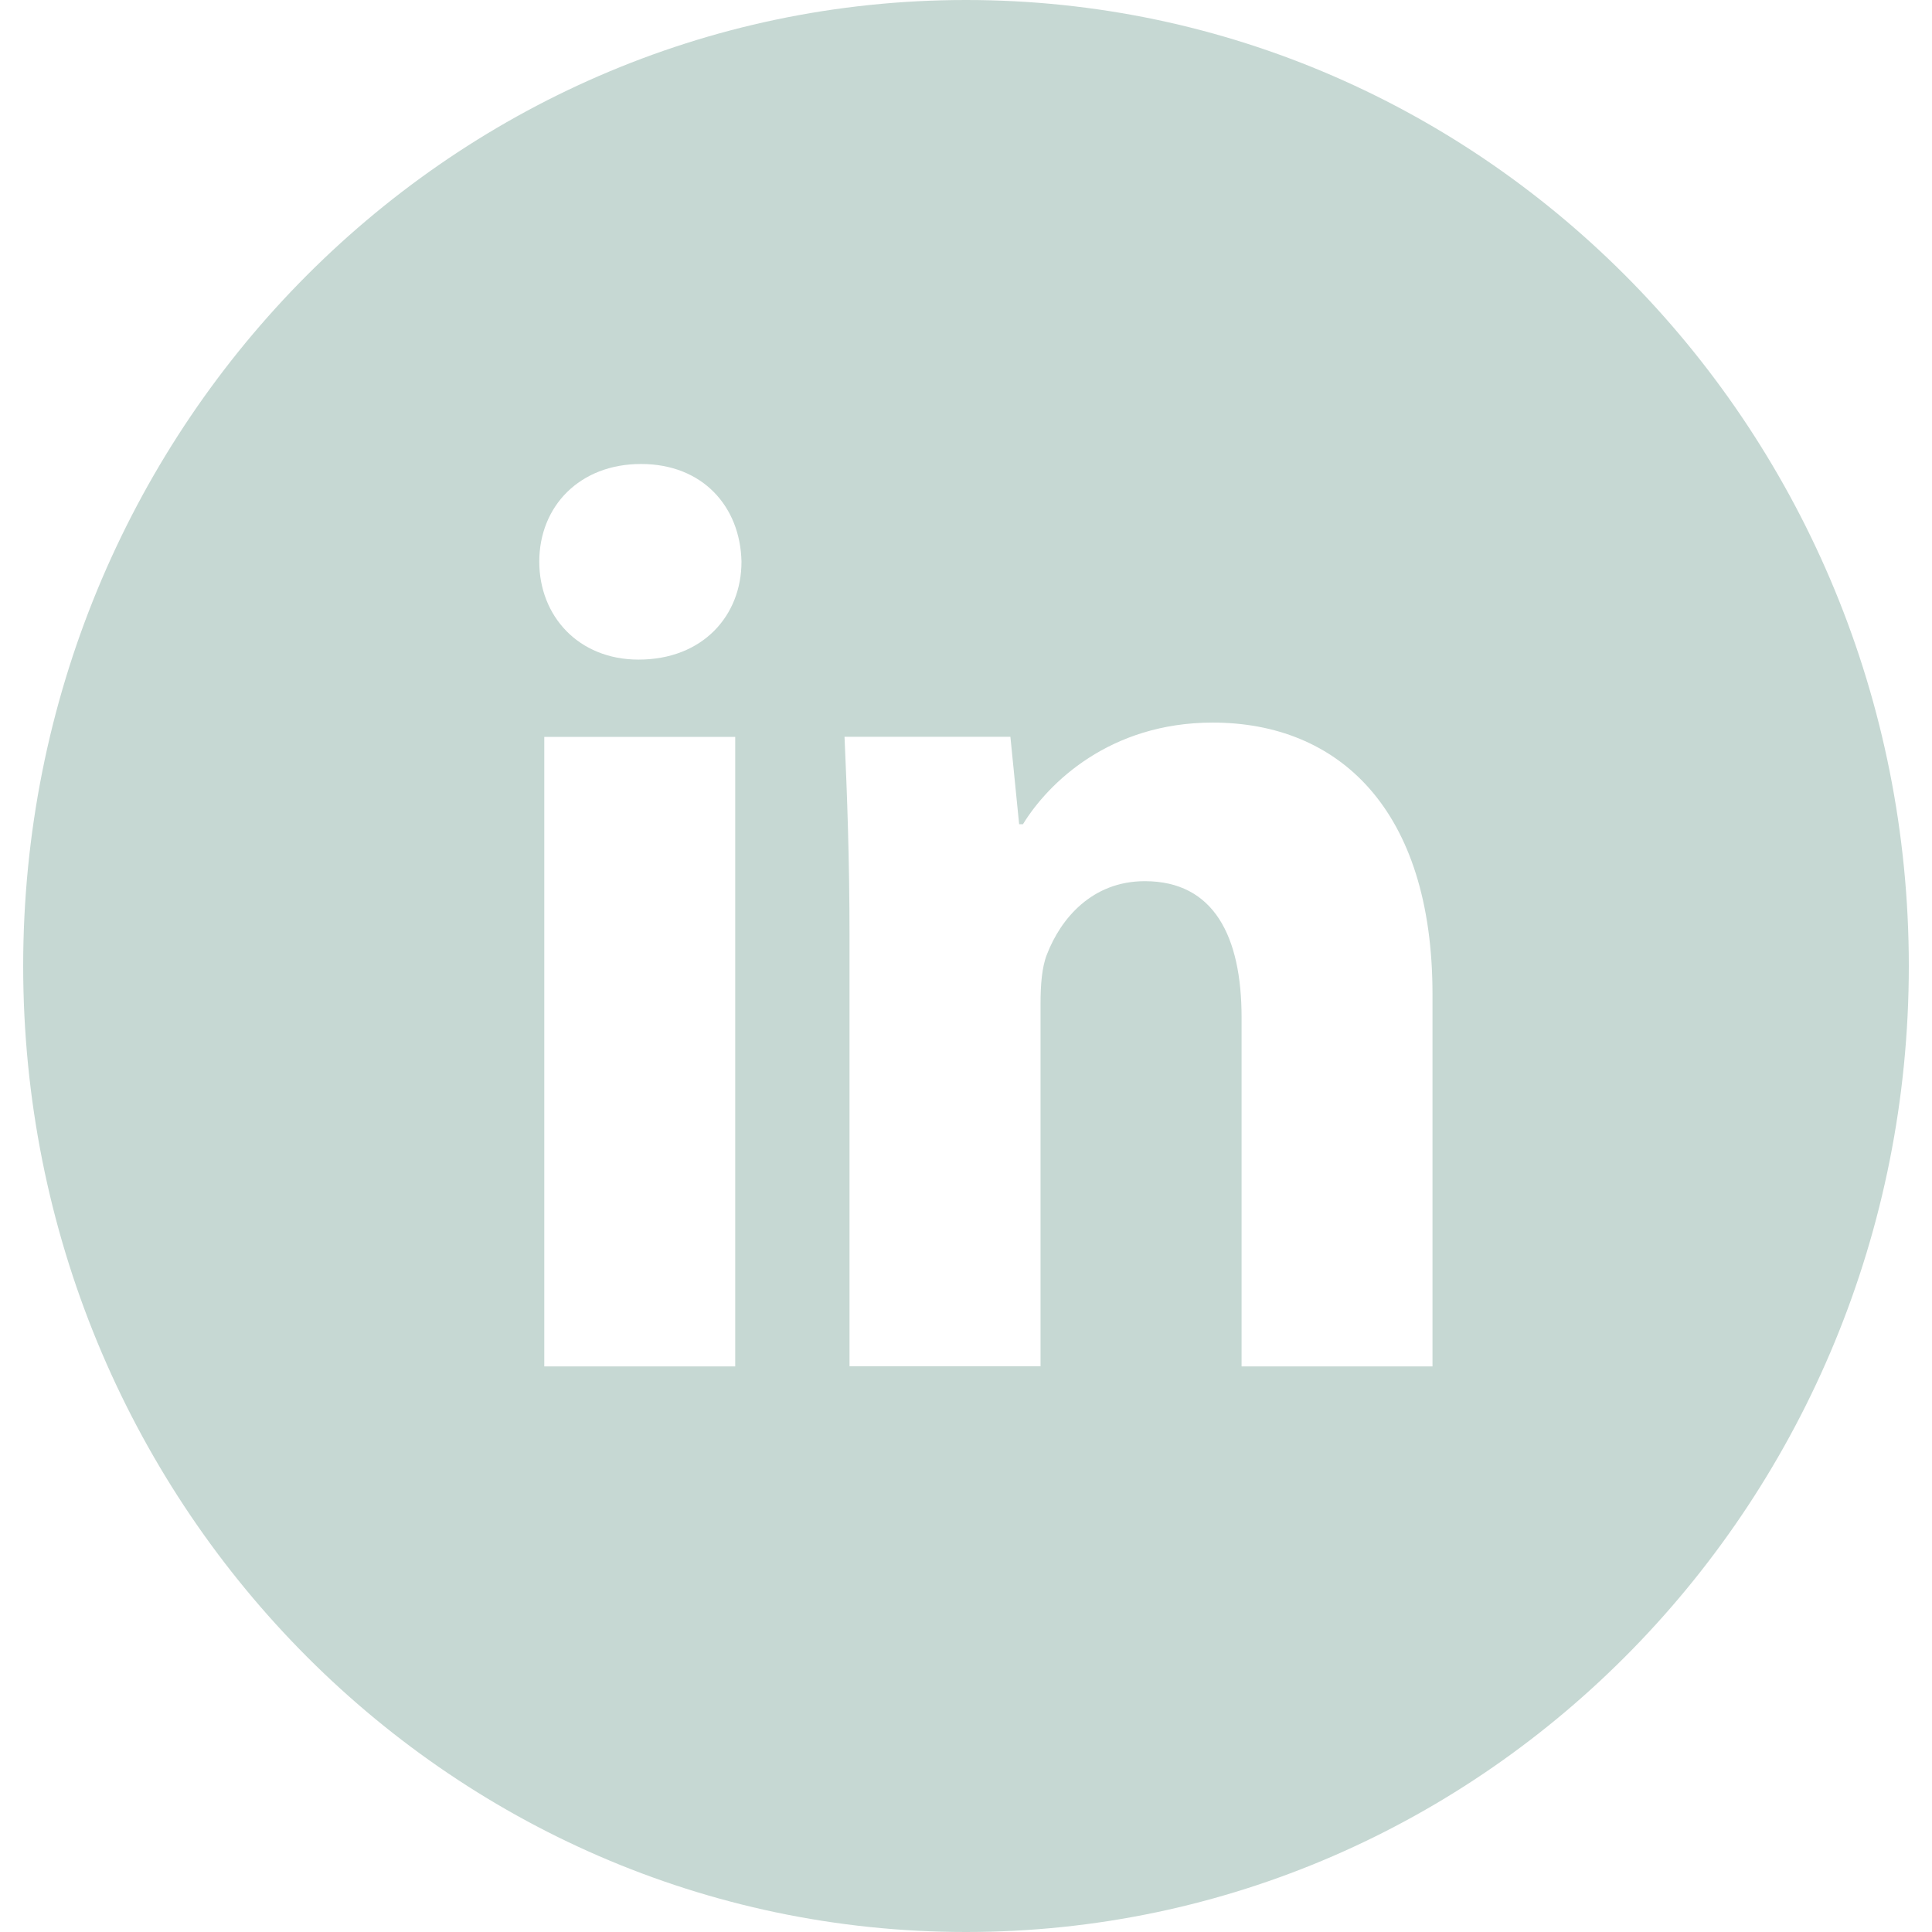 <svg width="75" height="75" viewBox="0 0 122 125" fill="none" xmlns="http://www.w3.org/2000/svg">
<path d="M61 0C27.31 0 0 27.982 0 62.5C0 97.018 27.31 125 61 125C94.69 125 122 97.018 122 62.5C122 27.982 94.69 0 61 0ZM46.068 88.405H33.715V47.676H46.068V88.405ZM39.815 42.676C35.914 42.676 33.391 39.844 33.391 36.341C33.391 32.767 35.99 30.02 39.974 30.02C43.958 30.02 46.398 32.767 46.474 36.341C46.474 39.844 43.958 42.676 39.815 42.676ZM91.182 88.405H78.83V65.833C78.83 60.579 77.038 57.012 72.571 57.012C69.159 57.012 67.132 59.427 66.236 61.751C65.905 62.578 65.823 63.75 65.823 64.915V88.398H53.464V60.664C53.464 55.579 53.305 51.328 53.14 47.669H63.872L64.438 53.327H64.685C66.312 50.671 70.296 46.751 76.962 46.751C85.089 46.751 91.182 52.331 91.182 64.323V88.405Z" fill="#C6D8D3"/>
</svg>
